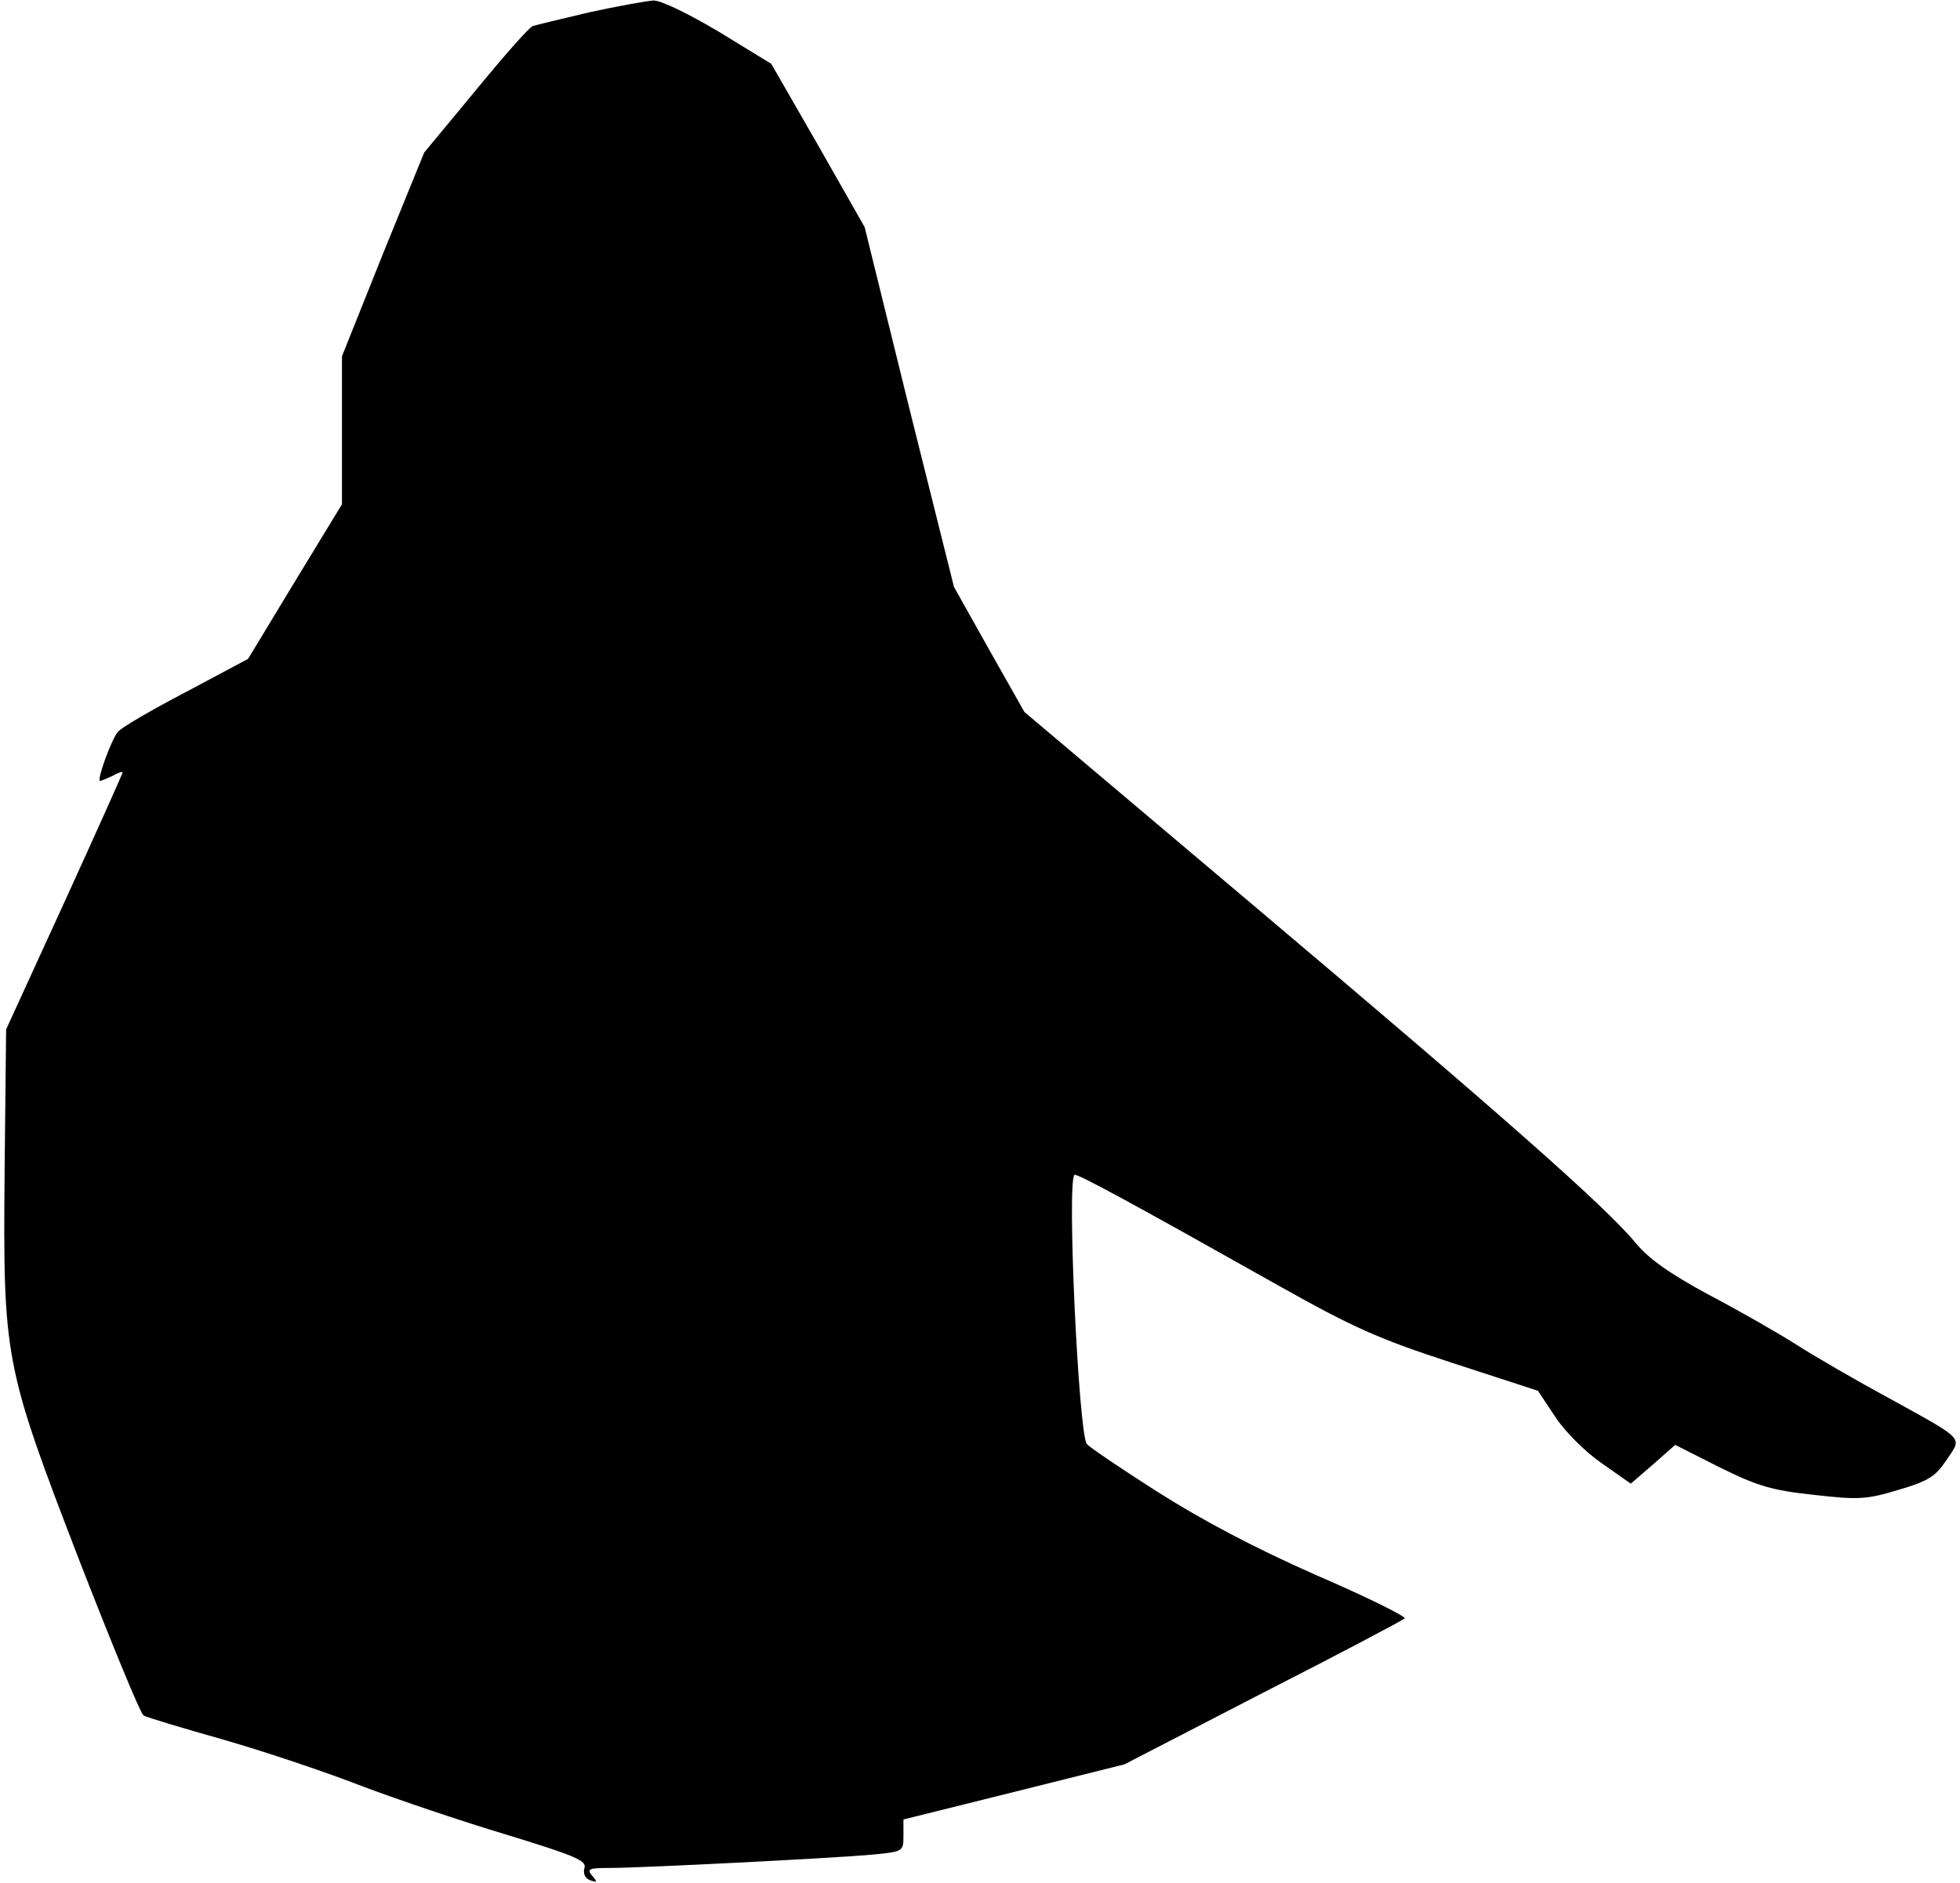 <?xml version="1.0" standalone="no"?>
<!DOCTYPE svg PUBLIC "-//W3C//DTD SVG 20010904//EN"
 "http://www.w3.org/TR/2001/REC-SVG-20010904/DTD/svg10.dtd">
<svg version="1.0" xmlns="http://www.w3.org/2000/svg"
 width="384pt" height="369pt" viewBox="0 0 384 369"
 preserveAspectRatio="xMidYMid meet">
<g transform="translate(0,369) scale(0.1,-0.1)"
fill="#000000" stroke="none">
<path fill="#000000" stroke="none" d="M1155 3666 c-55 -13 -105 -25 -111 -27
-7 -2 -57 -59 -112 -126 l-101 -122 -81 -199 -80 -200 0 -145 0 -145 -92 -151
-92 -152 -122 -65 c-67 -35 -127 -70 -133 -78 -13 -15 -42 -96 -35 -96 3 0 14
5 25 10 10 6 19 9 19 6 0 -2 -51 -116 -114 -254 l-114 -249 -3 -279 c-3 -366
-1 -379 147 -763 63 -162 119 -298 125 -302 6 -4 77 -25 158 -48 80 -23 202
-64 271 -91 69 -26 196 -69 283 -95 134 -41 157 -51 152 -65 -3 -11 1 -20 11
-24 14 -5 15 -4 4 9 -11 13 -6 15 34 15 62 0 436 19 514 26 62 6 62 6 62 38
l0 31 217 54 216 54 271 140 c149 76 274 142 278 146 4 3 -74 42 -174 85 -122
54 -222 107 -312 164 -72 46 -134 88 -137 93 -16 26 -39 512 -24 527 4 4 121
-60 400 -217 146 -82 195 -104 339 -151 l169 -55 34 -51 c18 -28 59 -69 91
-91 l57 -40 44 38 43 38 87 -44 c75 -37 102 -45 185 -54 88 -10 103 -9 166 10
58 17 72 26 94 59 30 45 38 37 -114 121 -63 34 -144 81 -180 104 -36 23 -113
67 -172 98 -76 41 -117 70 -143 101 -57 70 -267 255 -748 661 l-450 380 -69
122 -69 123 -88 352 -87 353 -91 160 -92 160 -103 63 c-59 35 -114 62 -128 61
-14 -1 -70 -11 -125 -23z"/>
</g>
</svg>
